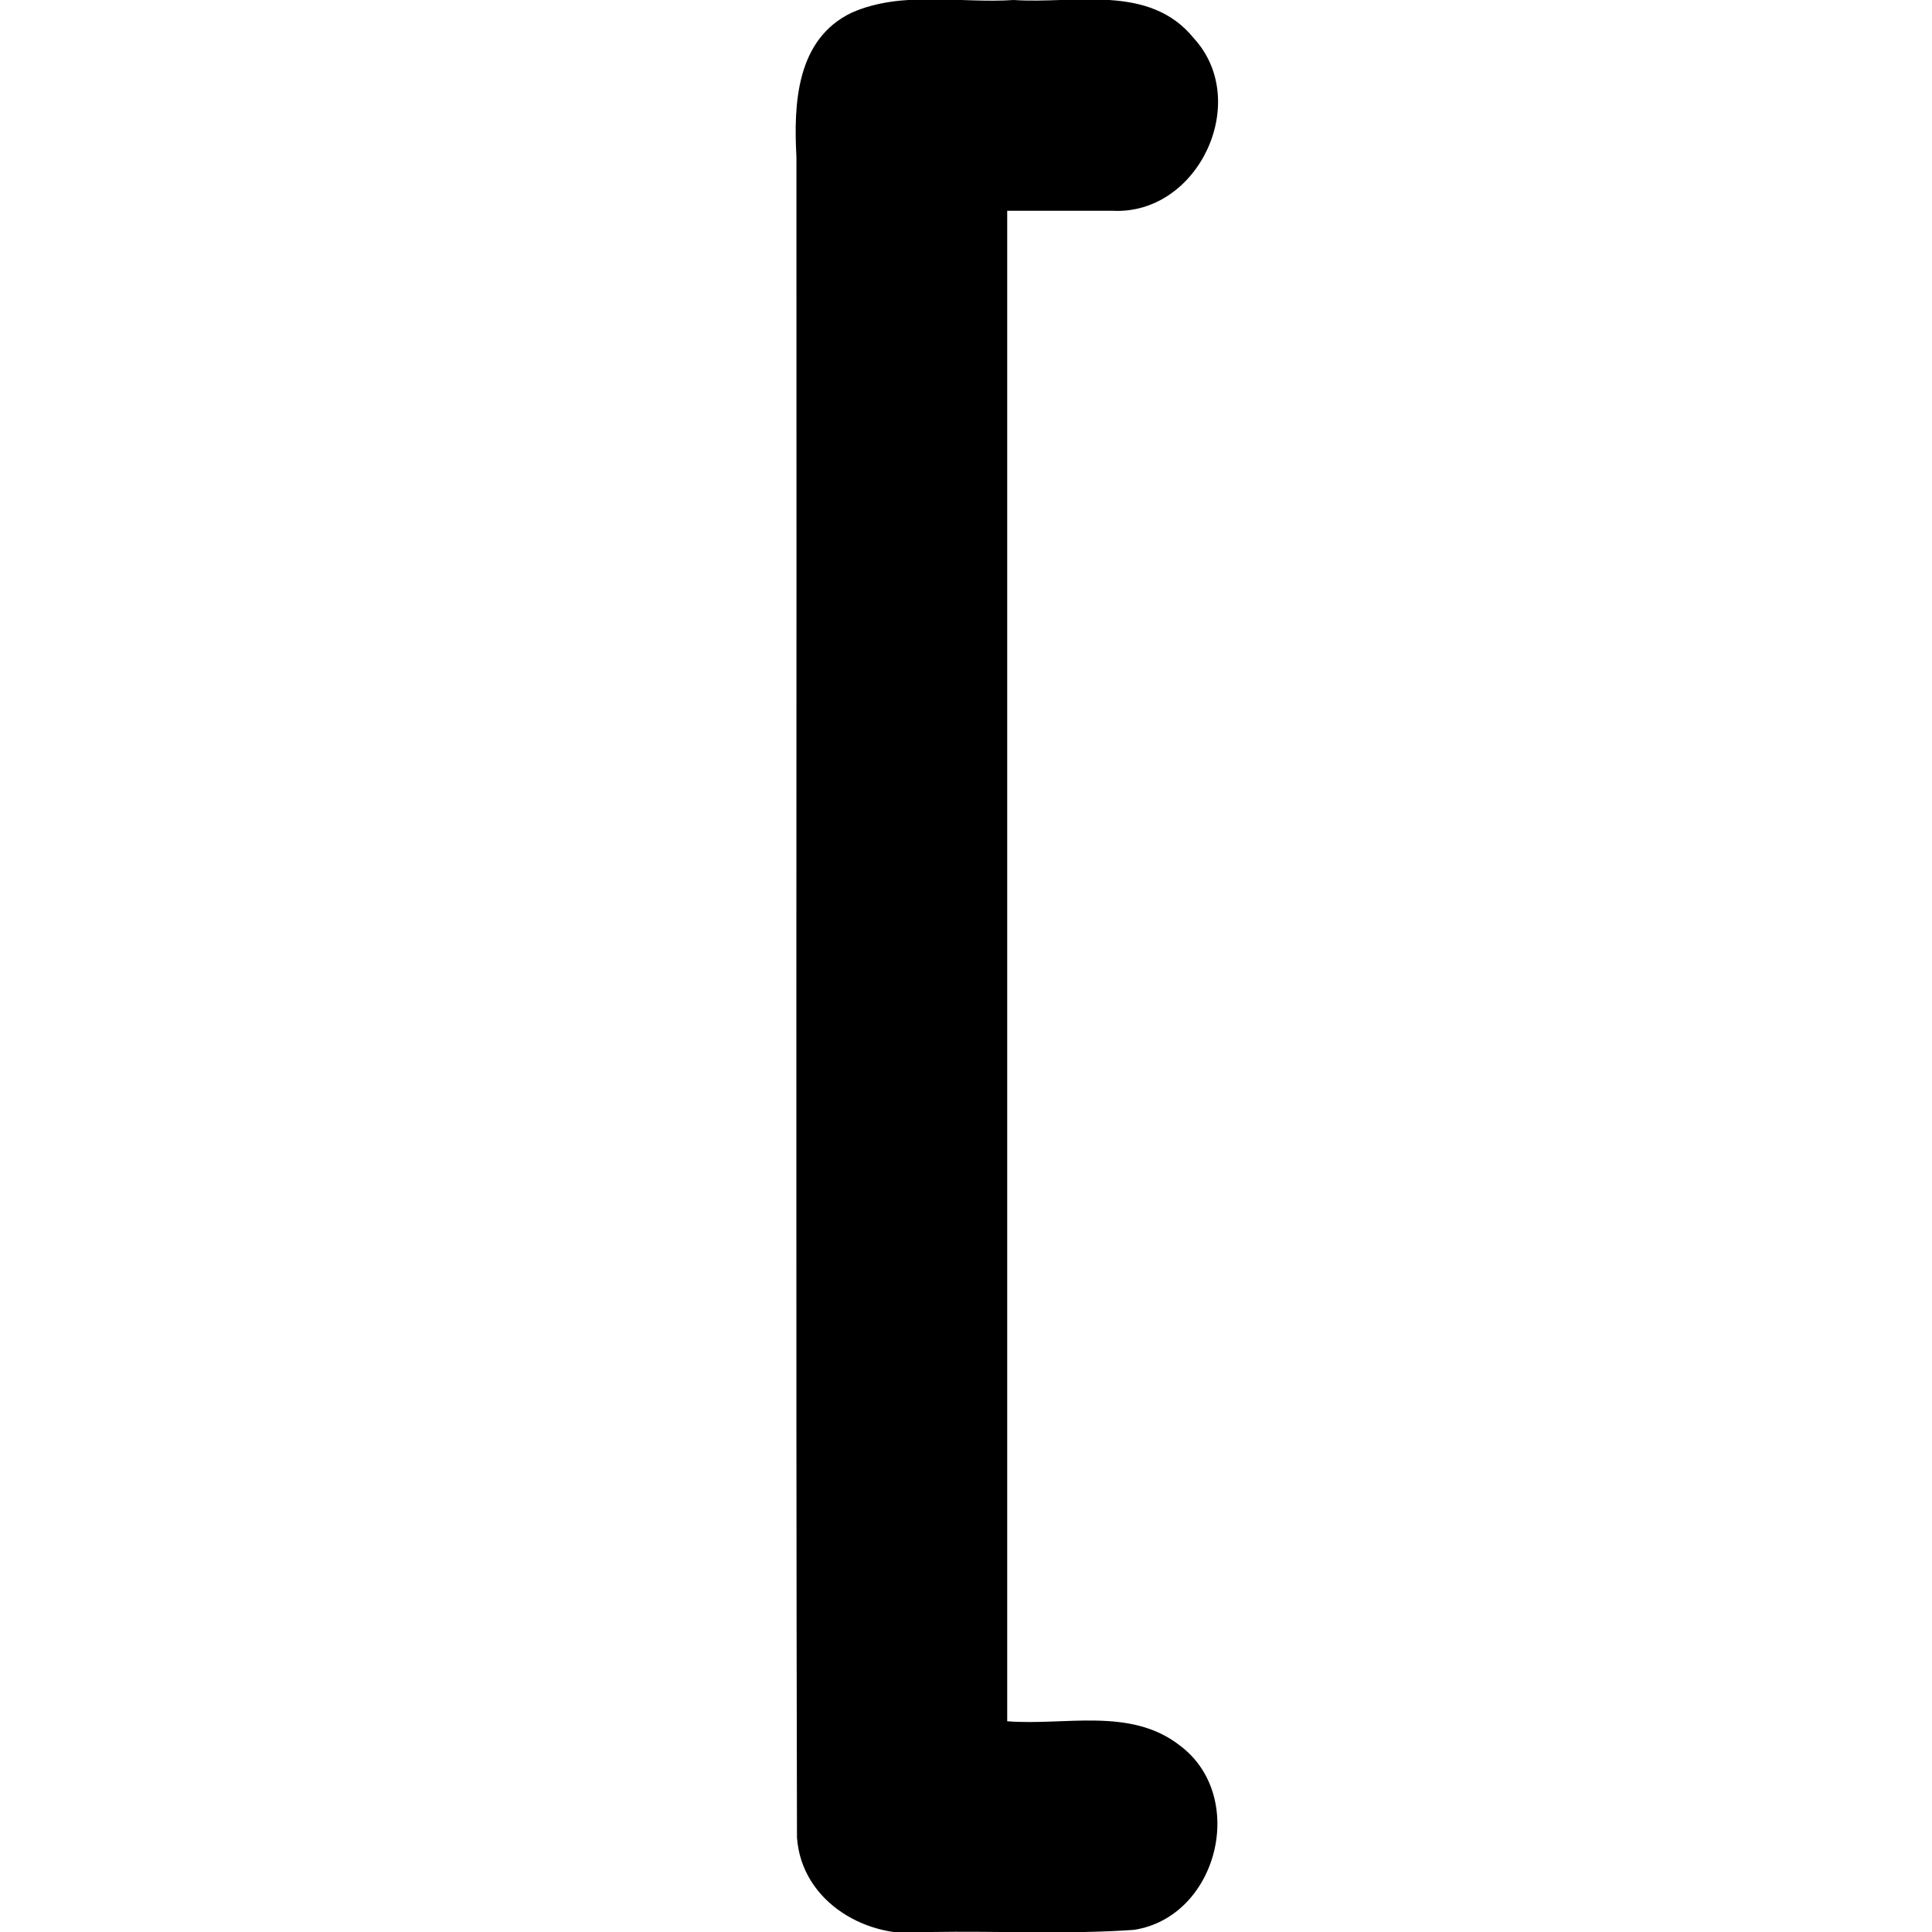 <?xml version="1.0" encoding="UTF-8" standalone="no"?>
<svg
    xmlns:dc="http://purl.org/dc/elements/1.1/"
    xmlns:cc="http://creativecommons.org/ns#"
    xmlns:rdf="http://www.w3.org/1999/02/22-rdf-syntax-ns#"
    xmlns:svg="http://www.w3.org/2000/svg"
    xmlns="http://www.w3.org/2000/svg"
    xml:space="preserve"
    x="0px"
    y="0px"
    width="133.986px"
    height="133.986px"
    viewBox="0 0 133.986 133.986"
    style="enable-background:new 0 0 133.986 133.986;"
    version="1.1">
    <path fill="black" d="M 77.158,14.617 C 83.095,14.926 86.811,7.044 82.798,2.66 79.719,-1.159 74.542,0.284 70.301,0 66.555,0.251 62.583,-0.673 59.058,0.882 55.227,2.724 55.034,7.191 55.233,10.875 c 0.025,38.85 -0.05,77.703 0.038,116.552 0.314,4.537 4.991,7.186 9.191,6.56 4.721,-0.085 9.464,0.179 14.169,-0.148 5.839,-0.893 7.921,-9.279 3.177,-12.799 -3.425,-2.664 -7.957,-1.353 -11.958,-1.669 0,-34.918 0,-69.835 0,-104.753 2.436,0 4.872,0 7.308,0 z" />
</svg>
